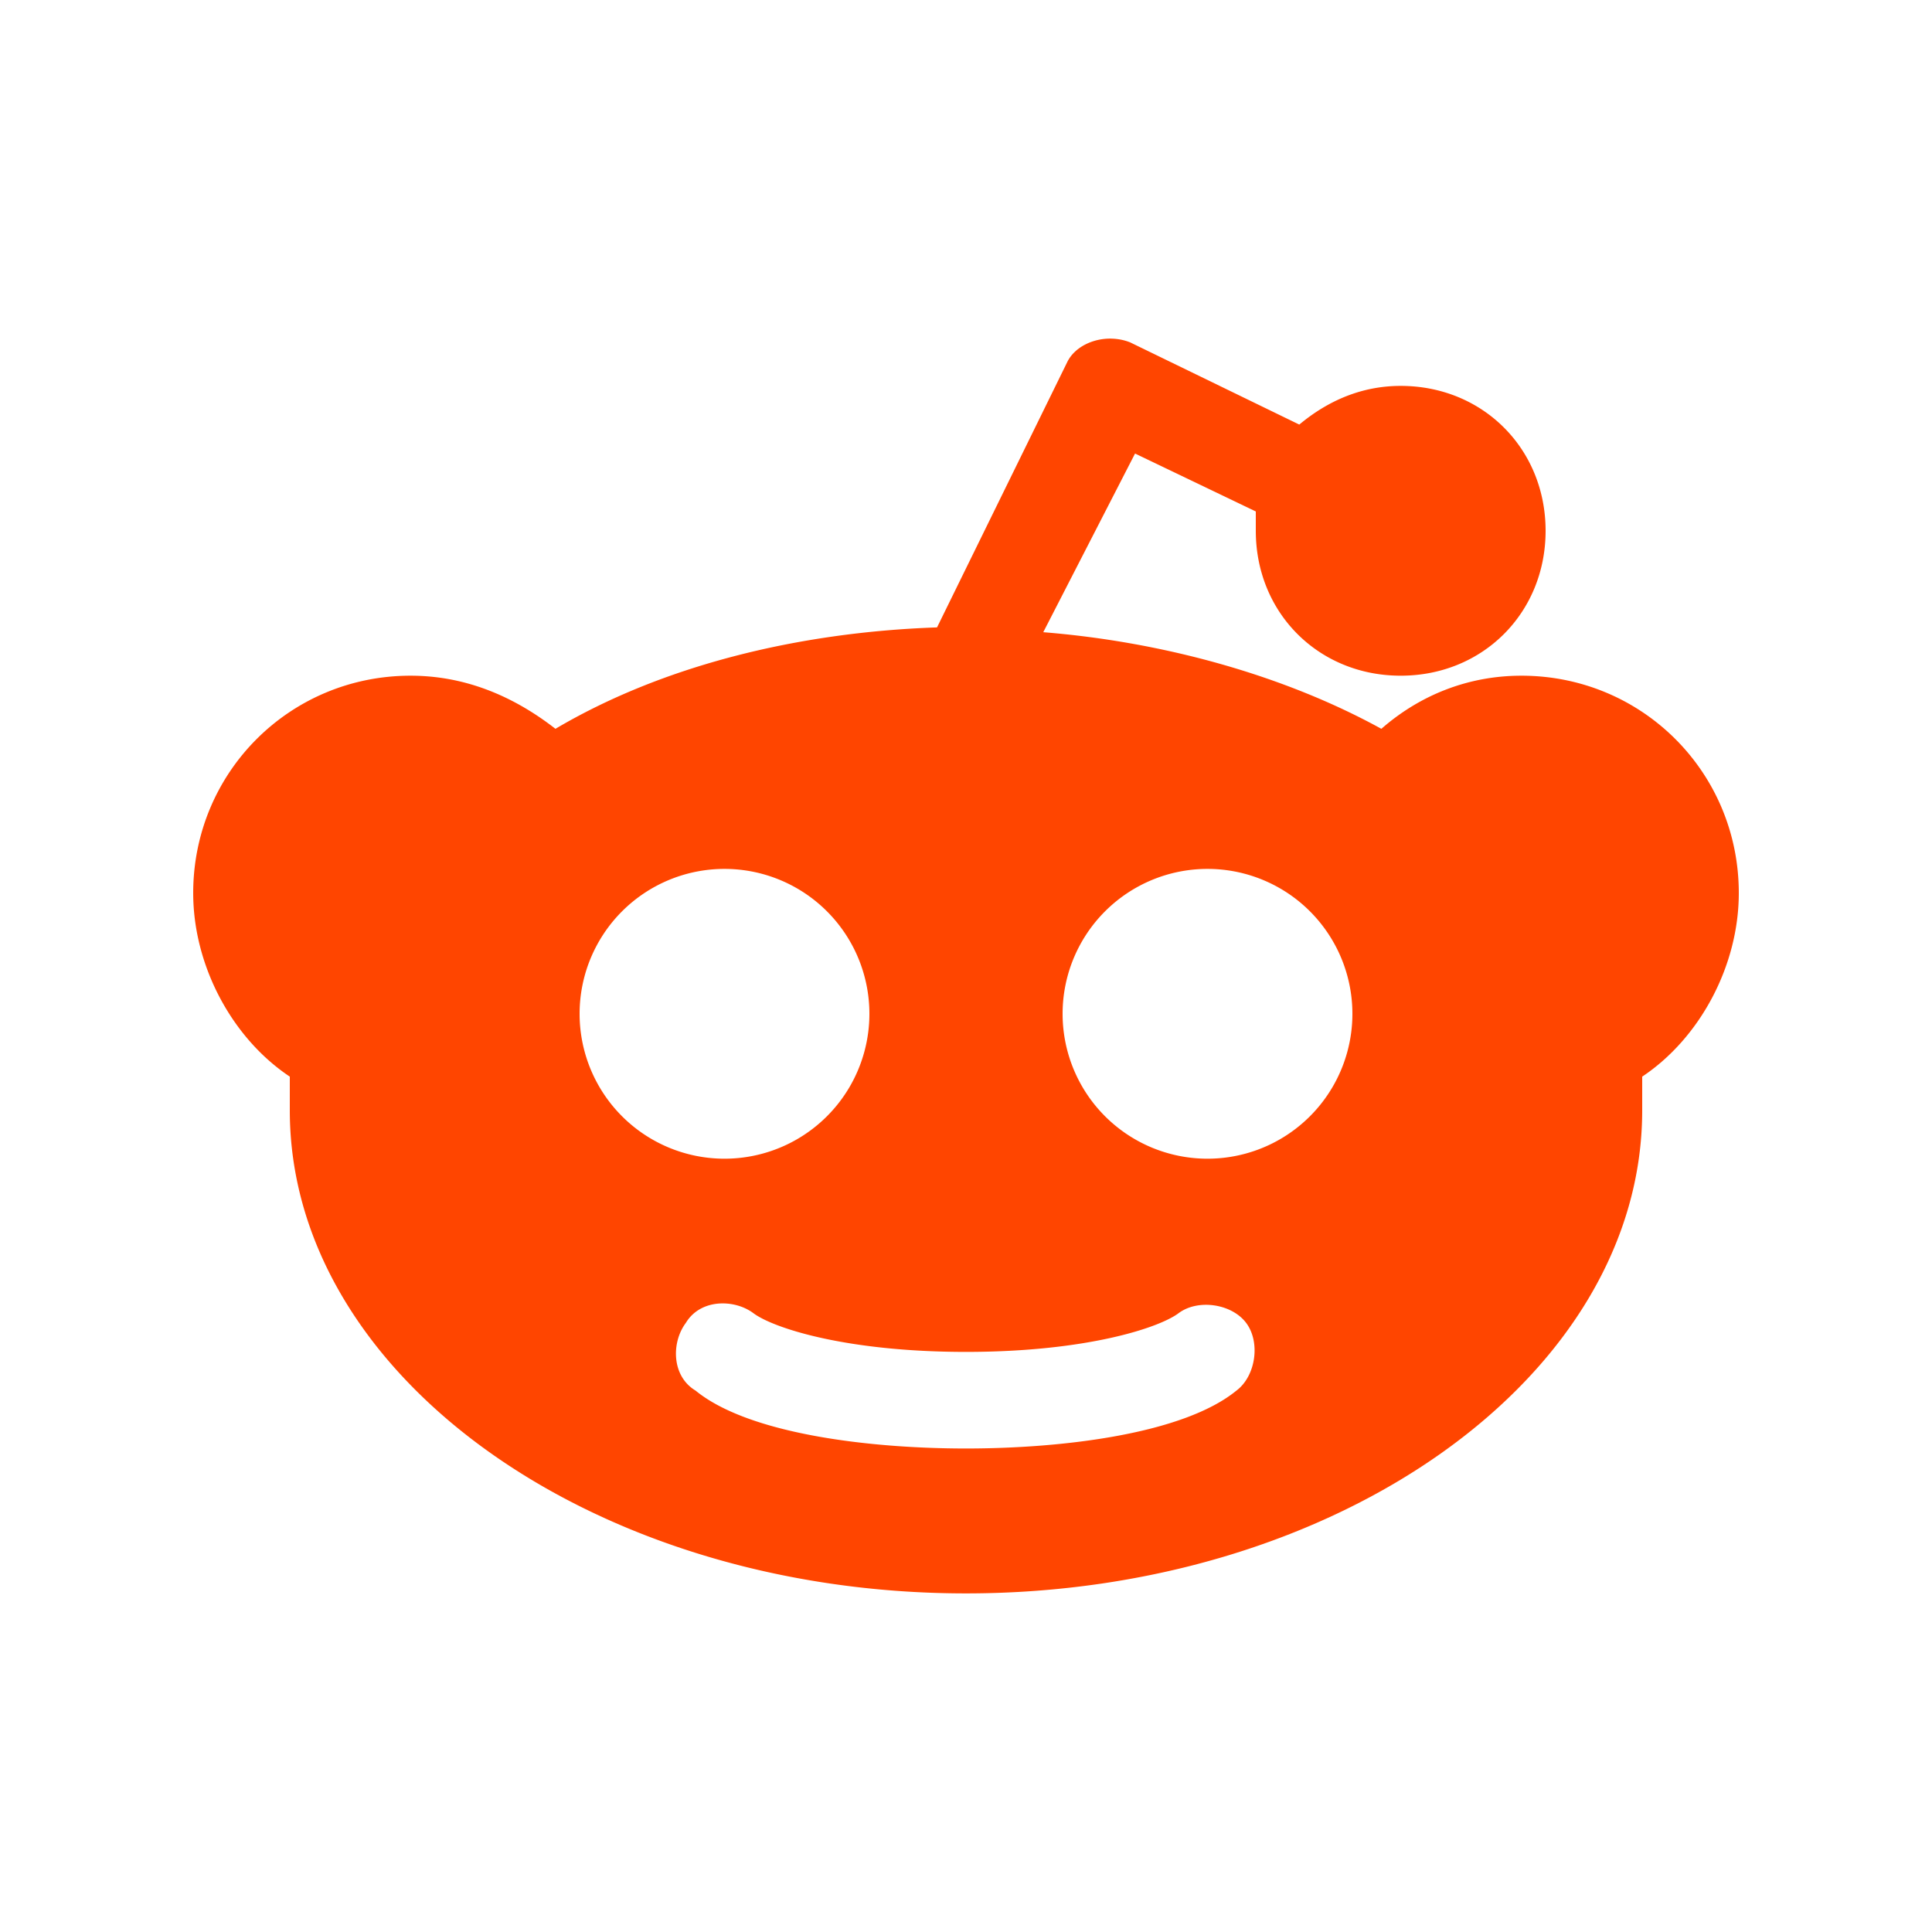 <?xml version="1.0" encoding="UTF-8" standalone="no"?>
<svg
   version="1.1"
   id="Icons"
   x="0px"
   y="0px"
   viewBox="0 0 100 100"
   xml:space="preserve"
   sodipodi:docname="reddit.svg"
   width="100"
   height="100"
   inkscape:version="1.1.2 (b8e25be833, 2022-02-05)"
   xmlns:inkscape="http://www.inkscape.org/namespaces/inkscape"
   xmlns:sodipodi="http://sodipodi.sourceforge.net/DTD/sodipodi-0.dtd"
   xmlns="http://www.w3.org/2000/svg"
   xmlns:svg="http://www.w3.org/2000/svg"><defs
   id="defs15" /><sodipodi:namedview
   id="namedview13"
   pagecolor="#ffffff"
   bordercolor="#666666"
   borderopacity="1.0"
   inkscape:pageshadow="2"
   inkscape:pageopacity="0.0"
   inkscape:pagecheckerboard="0"
   showgrid="false"
   width="100px"
   inkscape:zoom="8.48"
   inkscape:cx="50"
   inkscape:cy="50"
   inkscape:window-width="1920"
   inkscape:window-height="1057"
   inkscape:window-x="-8"
   inkscape:window-y="-8"
   inkscape:window-maximized="1"
   inkscape:current-layer="Icons" />
<style
   type="text/css"
   id="style2">
	.st0{fill:#FFFFFF;}
	.st1{fill:#3A559F;}
	.st2{fill:#F4F4F4;}
	.st3{fill:#FF0084;}
	.st4{fill:#0063DB;}
	.st5{fill:#00ACED;}
	.st6{fill:#FFEC06;}
	.st7{fill:#FF0000;}
	.st8{fill:#25D366;}
	.st9{fill:#0088FF;}
	.st10{fill:#314358;}
	.st11{fill:#EE6996;}
	.st12{fill:#01AEF3;}
	.st13{fill:#FFFEFF;}
	.st14{fill:#F06A35;}
	.st15{fill:#00ADEF;}
	.st16{fill:#1769FF;}
	.st17{fill:#1AB7EA;}
	.st18{fill:#6001D1;}
	.st19{fill:#E41214;}
	.st20{fill:#05CE78;}
	.st21{fill:#7B519C;}
	.st22{fill:#FF4500;}
	.st23{fill:#00F076;}
	.st24{fill:#FFC900;}
	.st25{fill:#00D6FF;}
	.st26{fill:#FF3A44;}
	.st27{fill:#FF6A36;}
	.st28{fill:#0061FE;}
	.st29{fill:#F7981C;}
	.st30{fill:#EE1B22;}
	.st31{fill:#EF3561;}
	.st32{fill:none;stroke:#FFFFFF;stroke-width:2;stroke-miterlimit:10;}
	.st33{fill:#0097D3;}
	.st34{fill:#01308A;}
	.st35{fill:#019CDE;}
	.st36{fill:#FFD049;}
	.st37{fill:#16A05D;}
	.st38{fill:#4486F4;}
	.st39{fill:none;}
	.st40{fill:#34A853;}
	.st41{fill:#4285F4;}
	.st42{fill:#FBBC05;}
	.st43{fill:#EA4335;}
</style>
<path
   id="path4"
   class="st22"
   d="m 57.534,17.527 c -0.973,-0.023 -1.91,0.446 -2.285,1.196 L 48.501,32.474 C 41.251,32.724 34.25,34.473 28.75,37.723 26.5,35.973 24,34.974 21.25,34.974 15,34.974 10,39.974 10,46.224 c 0,3.75 2,7.502 5,9.502 v 1.748 c 0,13.75 15.75,25 35,25 19.25,0 35,-11.25 35,-25 v -1.748 c 3,-2 5,-5.752 5,-9.502 0,-6.25 -5,-11.25 -11.25,-11.25 -2.75,0 -5.251,0.999 -7.251,2.749 -5,-2.75 -11.25,-4.5 -17.5,-5 L 58.75,23.475 65,26.473 v 1.001 c 0,4.25 3.25,7.5 7.5,7.5 4.25,0 7.5,-3.25 7.5,-7.5 0,-4.25 -3.25,-7.5 -7.5,-7.5 -2,0 -3.749,0.752 -5.249,2.002 l -8.75,-4.253 c -0.312,-0.125 -0.643,-0.187 -0.967,-0.195 z M 37.5,44.974 A 7.5,7.5 0 0 1 45,52.474 7.5,7.5 0 0 1 37.5,59.974 7.5,7.5 0 0 1 30,52.474 7.5,7.5 0 0 1 37.5,44.974 Z m 25,0 A 7.5,7.5 0 0 1 70,52.474 7.5,7.5 0 0 1 62.5,59.974 7.5,7.5 0 0 1 55,52.474 7.5,7.5 0 0 1 62.5,44.974 Z m -25.098,22.49 c 0.578,-8.55e-4 1.159,0.18 1.597,0.508 1,0.75 4.751,2.002 11.001,2.002 6.25,0 10.001,-1.252 11.001,-2.002 1,-0.75 2.751,-0.497 3.501,0.503 0.75,1 0.497,2.751 -0.503,3.501 C 61.249,74.225 55,74.974 50,74.974 c -5,0 -11.249,-0.748 -13.999,-2.998 -1.25,-0.75 -1.253,-2.501 -0.503,-3.501 0.422,-0.703 1.161,-1.01 1.904,-1.011 z"
   style="stroke-width:2.5" />



</svg>
